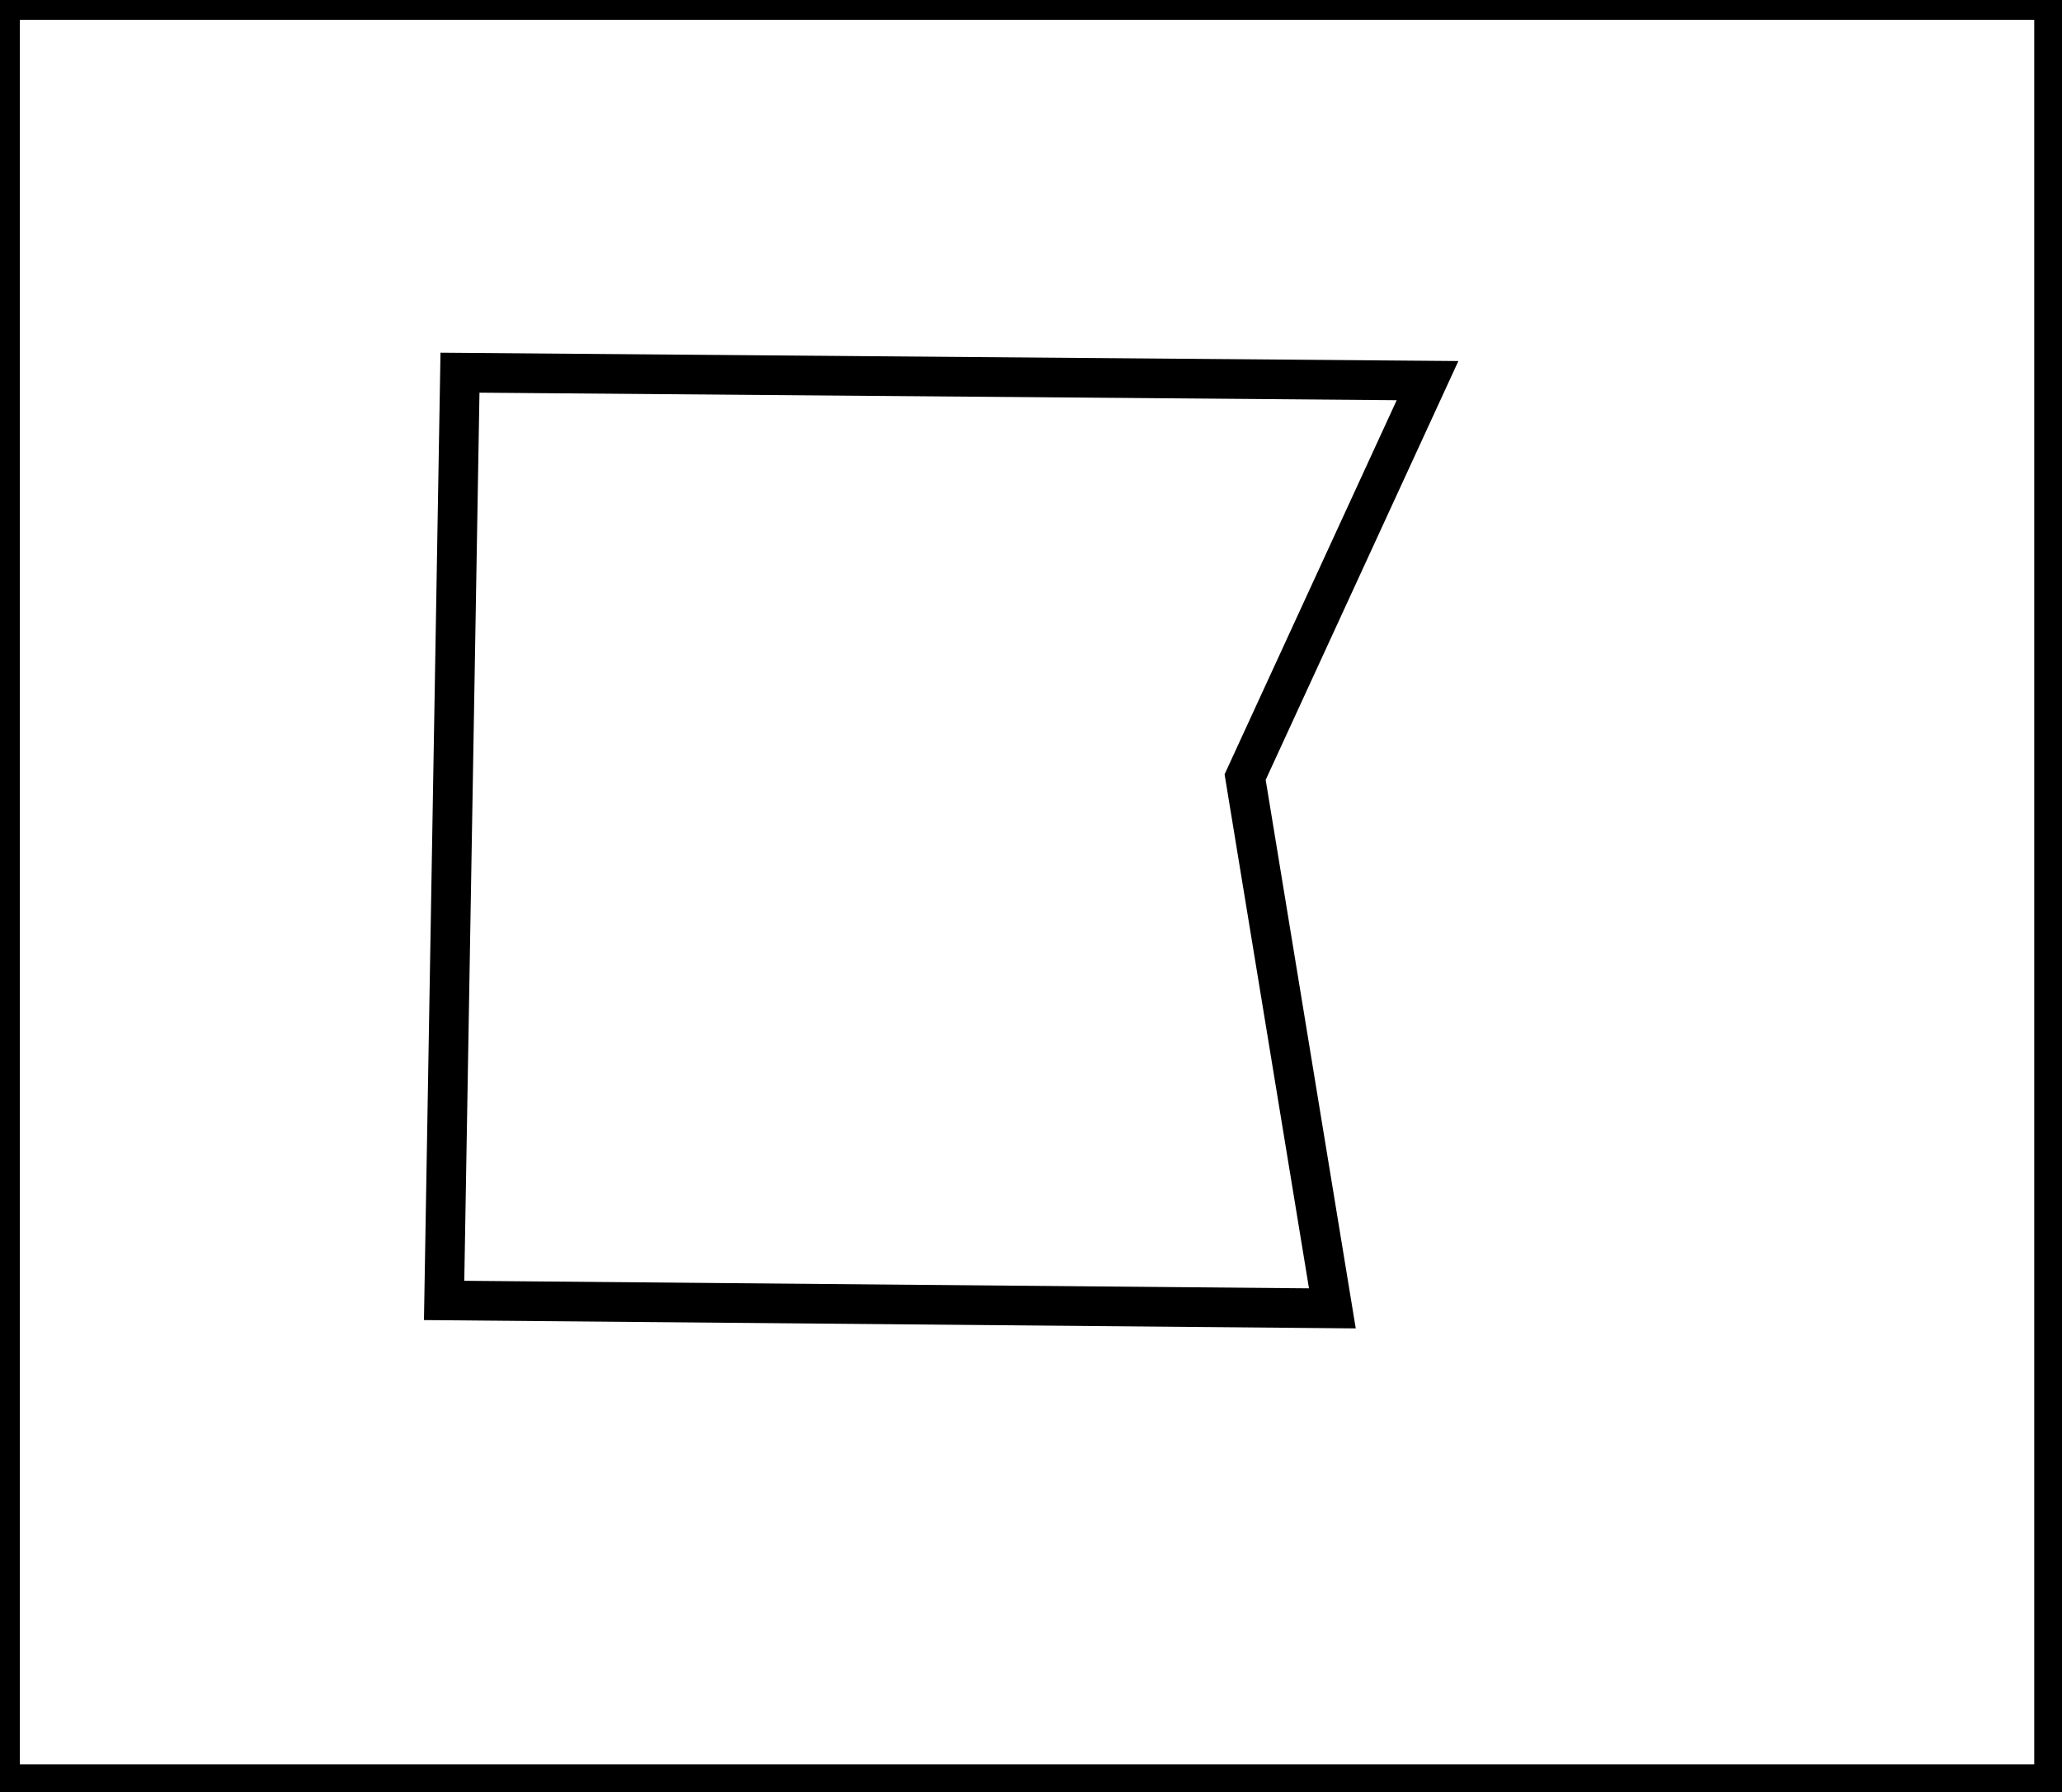 <?xml version="1.0" encoding="utf-8" ?>
<svg baseProfile="full" height="226" version="1.1" width="260" xmlns="http://www.w3.org/2000/svg" xmlns:ev="http://www.w3.org/2001/xml-events" xmlns:xlink="http://www.w3.org/1999/xlink"><defs /><rect fill="white" height="226" width="260" x="0" y="0" /><path d="M 58,47 L 56,164 L 168,165 L 157,98 L 180,48 Z" fill="none" stroke="black" stroke-width="5" /><path d="M 0,0 L 0,225 L 259,225 L 259,0 Z" fill="none" stroke="black" stroke-width="5" /></svg>